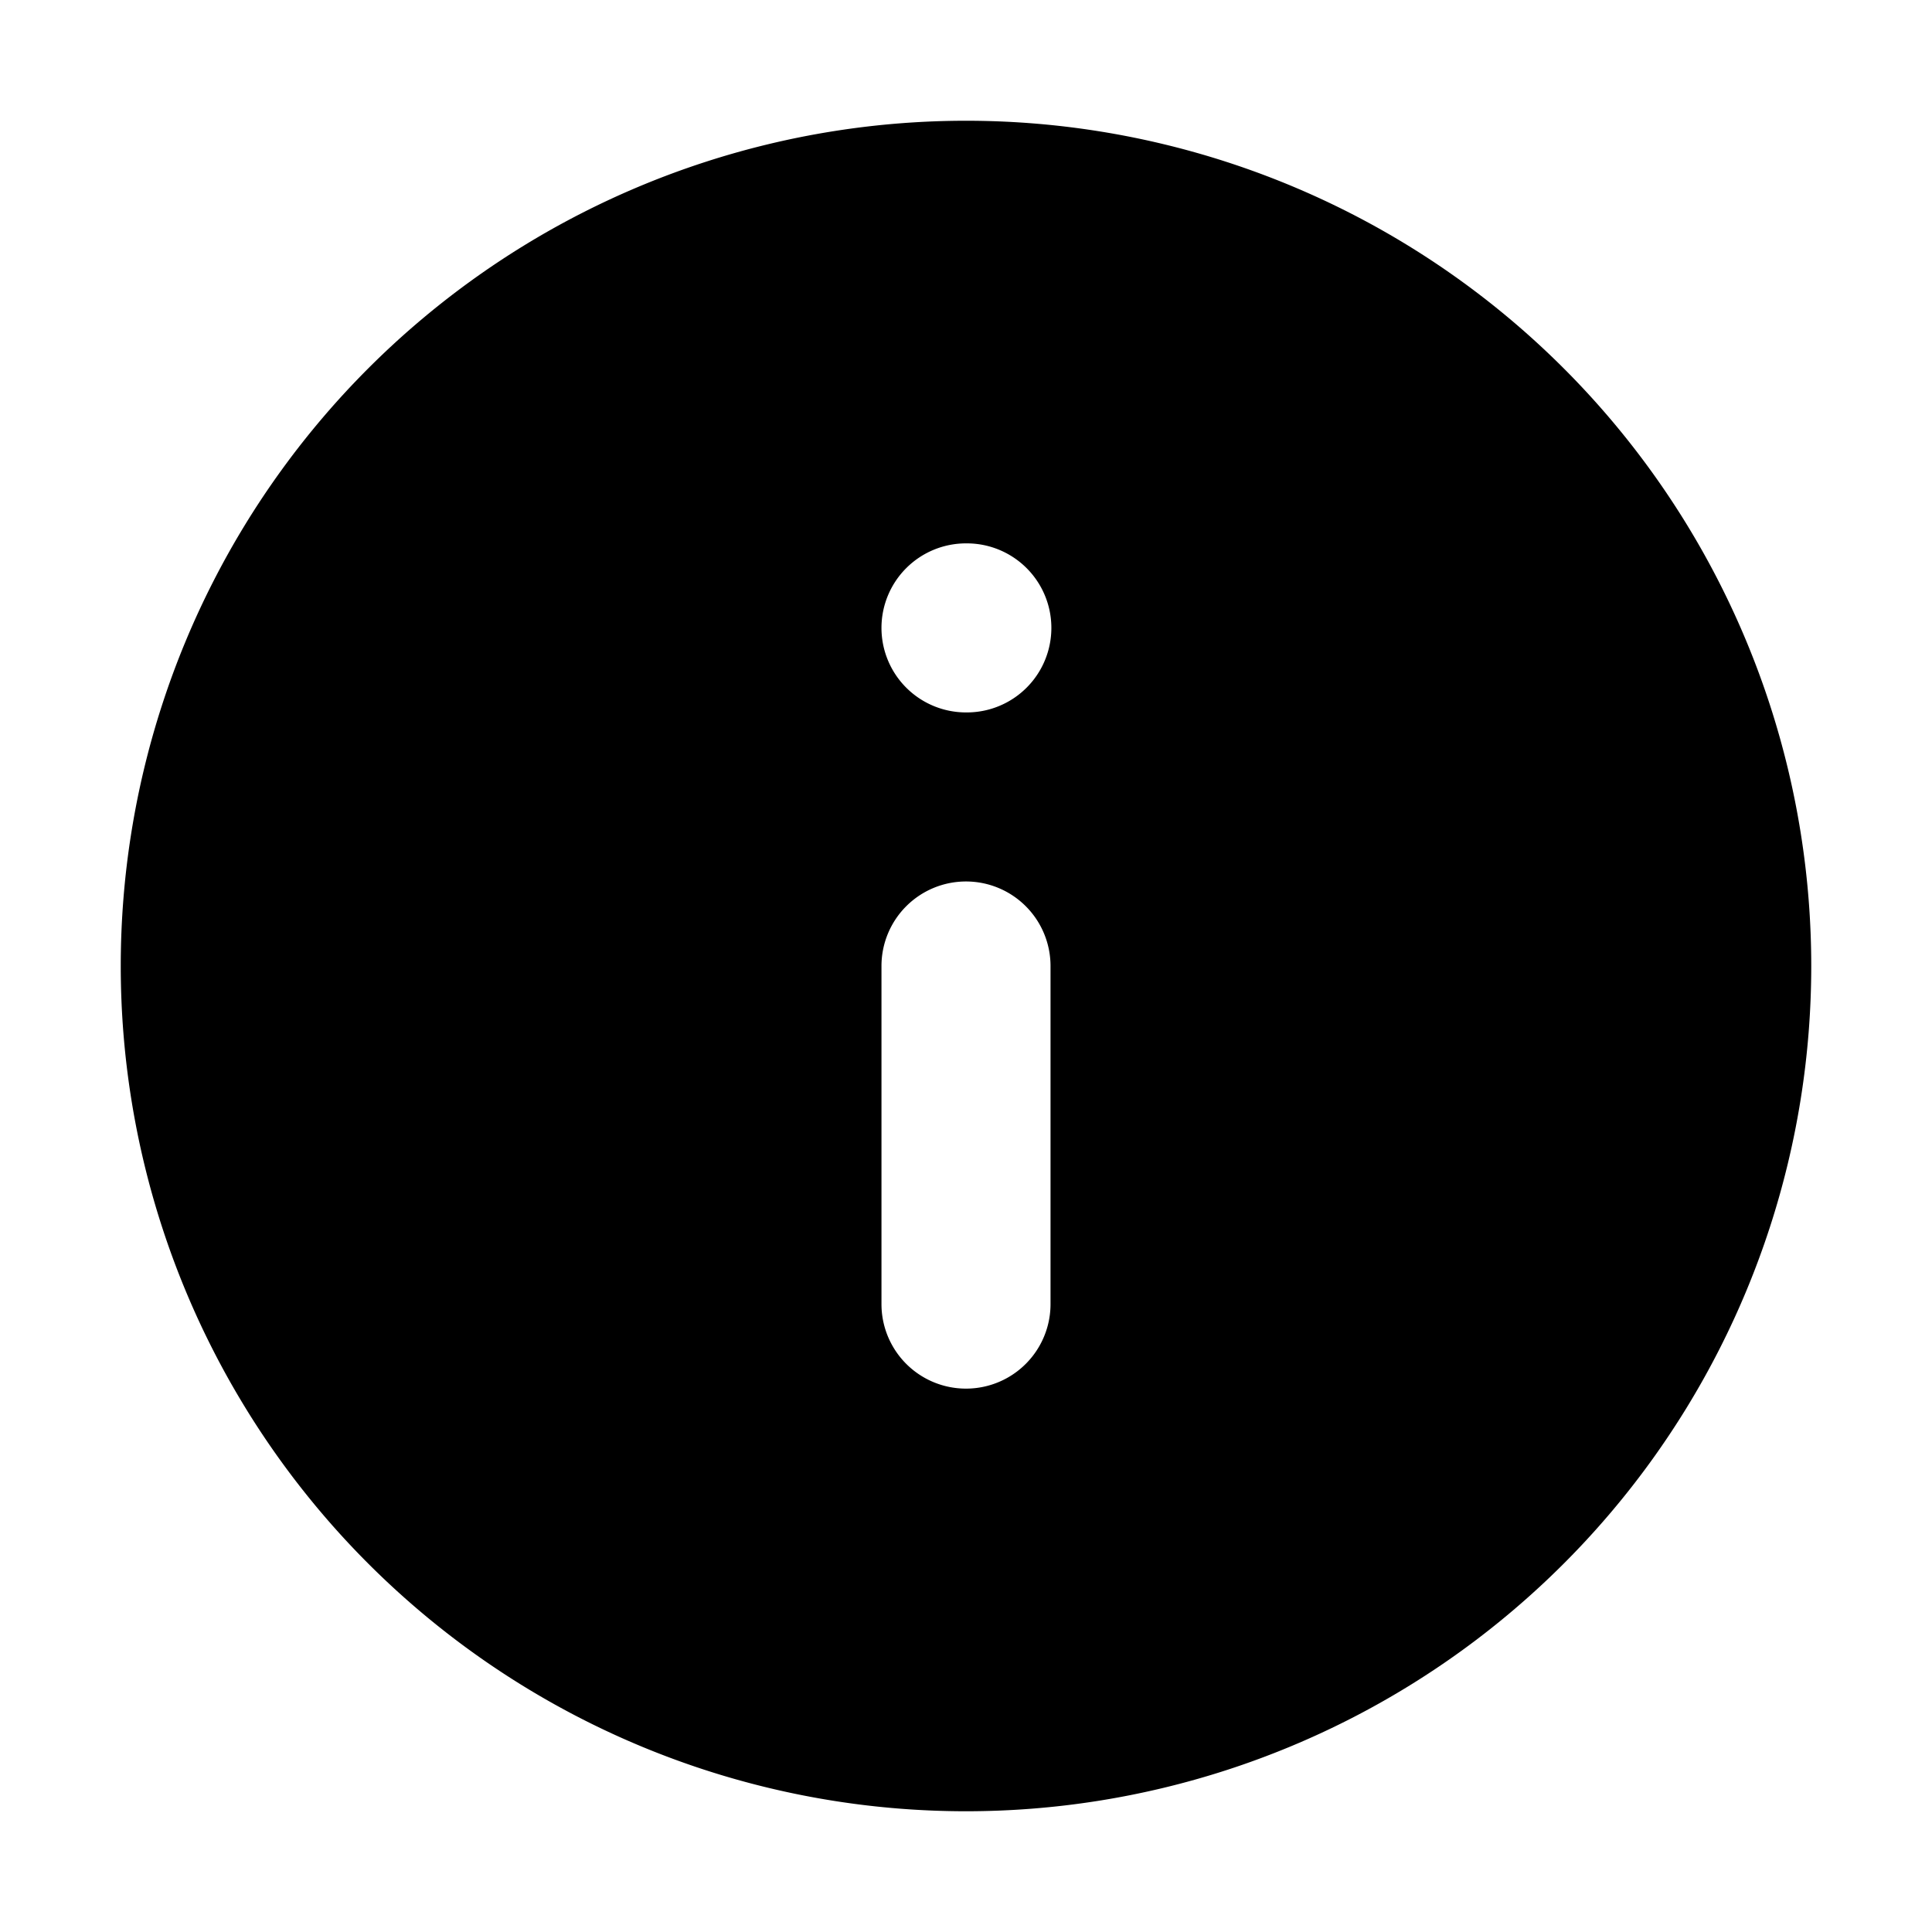 <!-- FILE GENERATED BY packages/components/design-tokens/build-scripts/generate-icons.js DO NOT CHANGE -->

<svg
    xmlns="http://www.w3.org/2000/svg"
    fill="none"
    data-token-name="IconInfoRound_16"
    viewBox="0 0 16 16"
    aria-hidden="true"
>
    <path
        fill="currentColor"
        fill-rule="evenodd"
        d="M15 8A7 7 0 1 1 1 8a7 7 0 0 1 14 0ZM7.3 5.2a.7.7 0 0 1 .7-.7h.007a.7.7 0 1 1 0 1.4H8a.7.7 0 0 1-.7-.7ZM8 7.3a.7.7 0 0 1 .7.7v2.8a.7.7 0 1 1-1.4 0V8a.7.7 0 0 1 .7-.7Z"
        clip-rule="evenodd"
    />
</svg>
